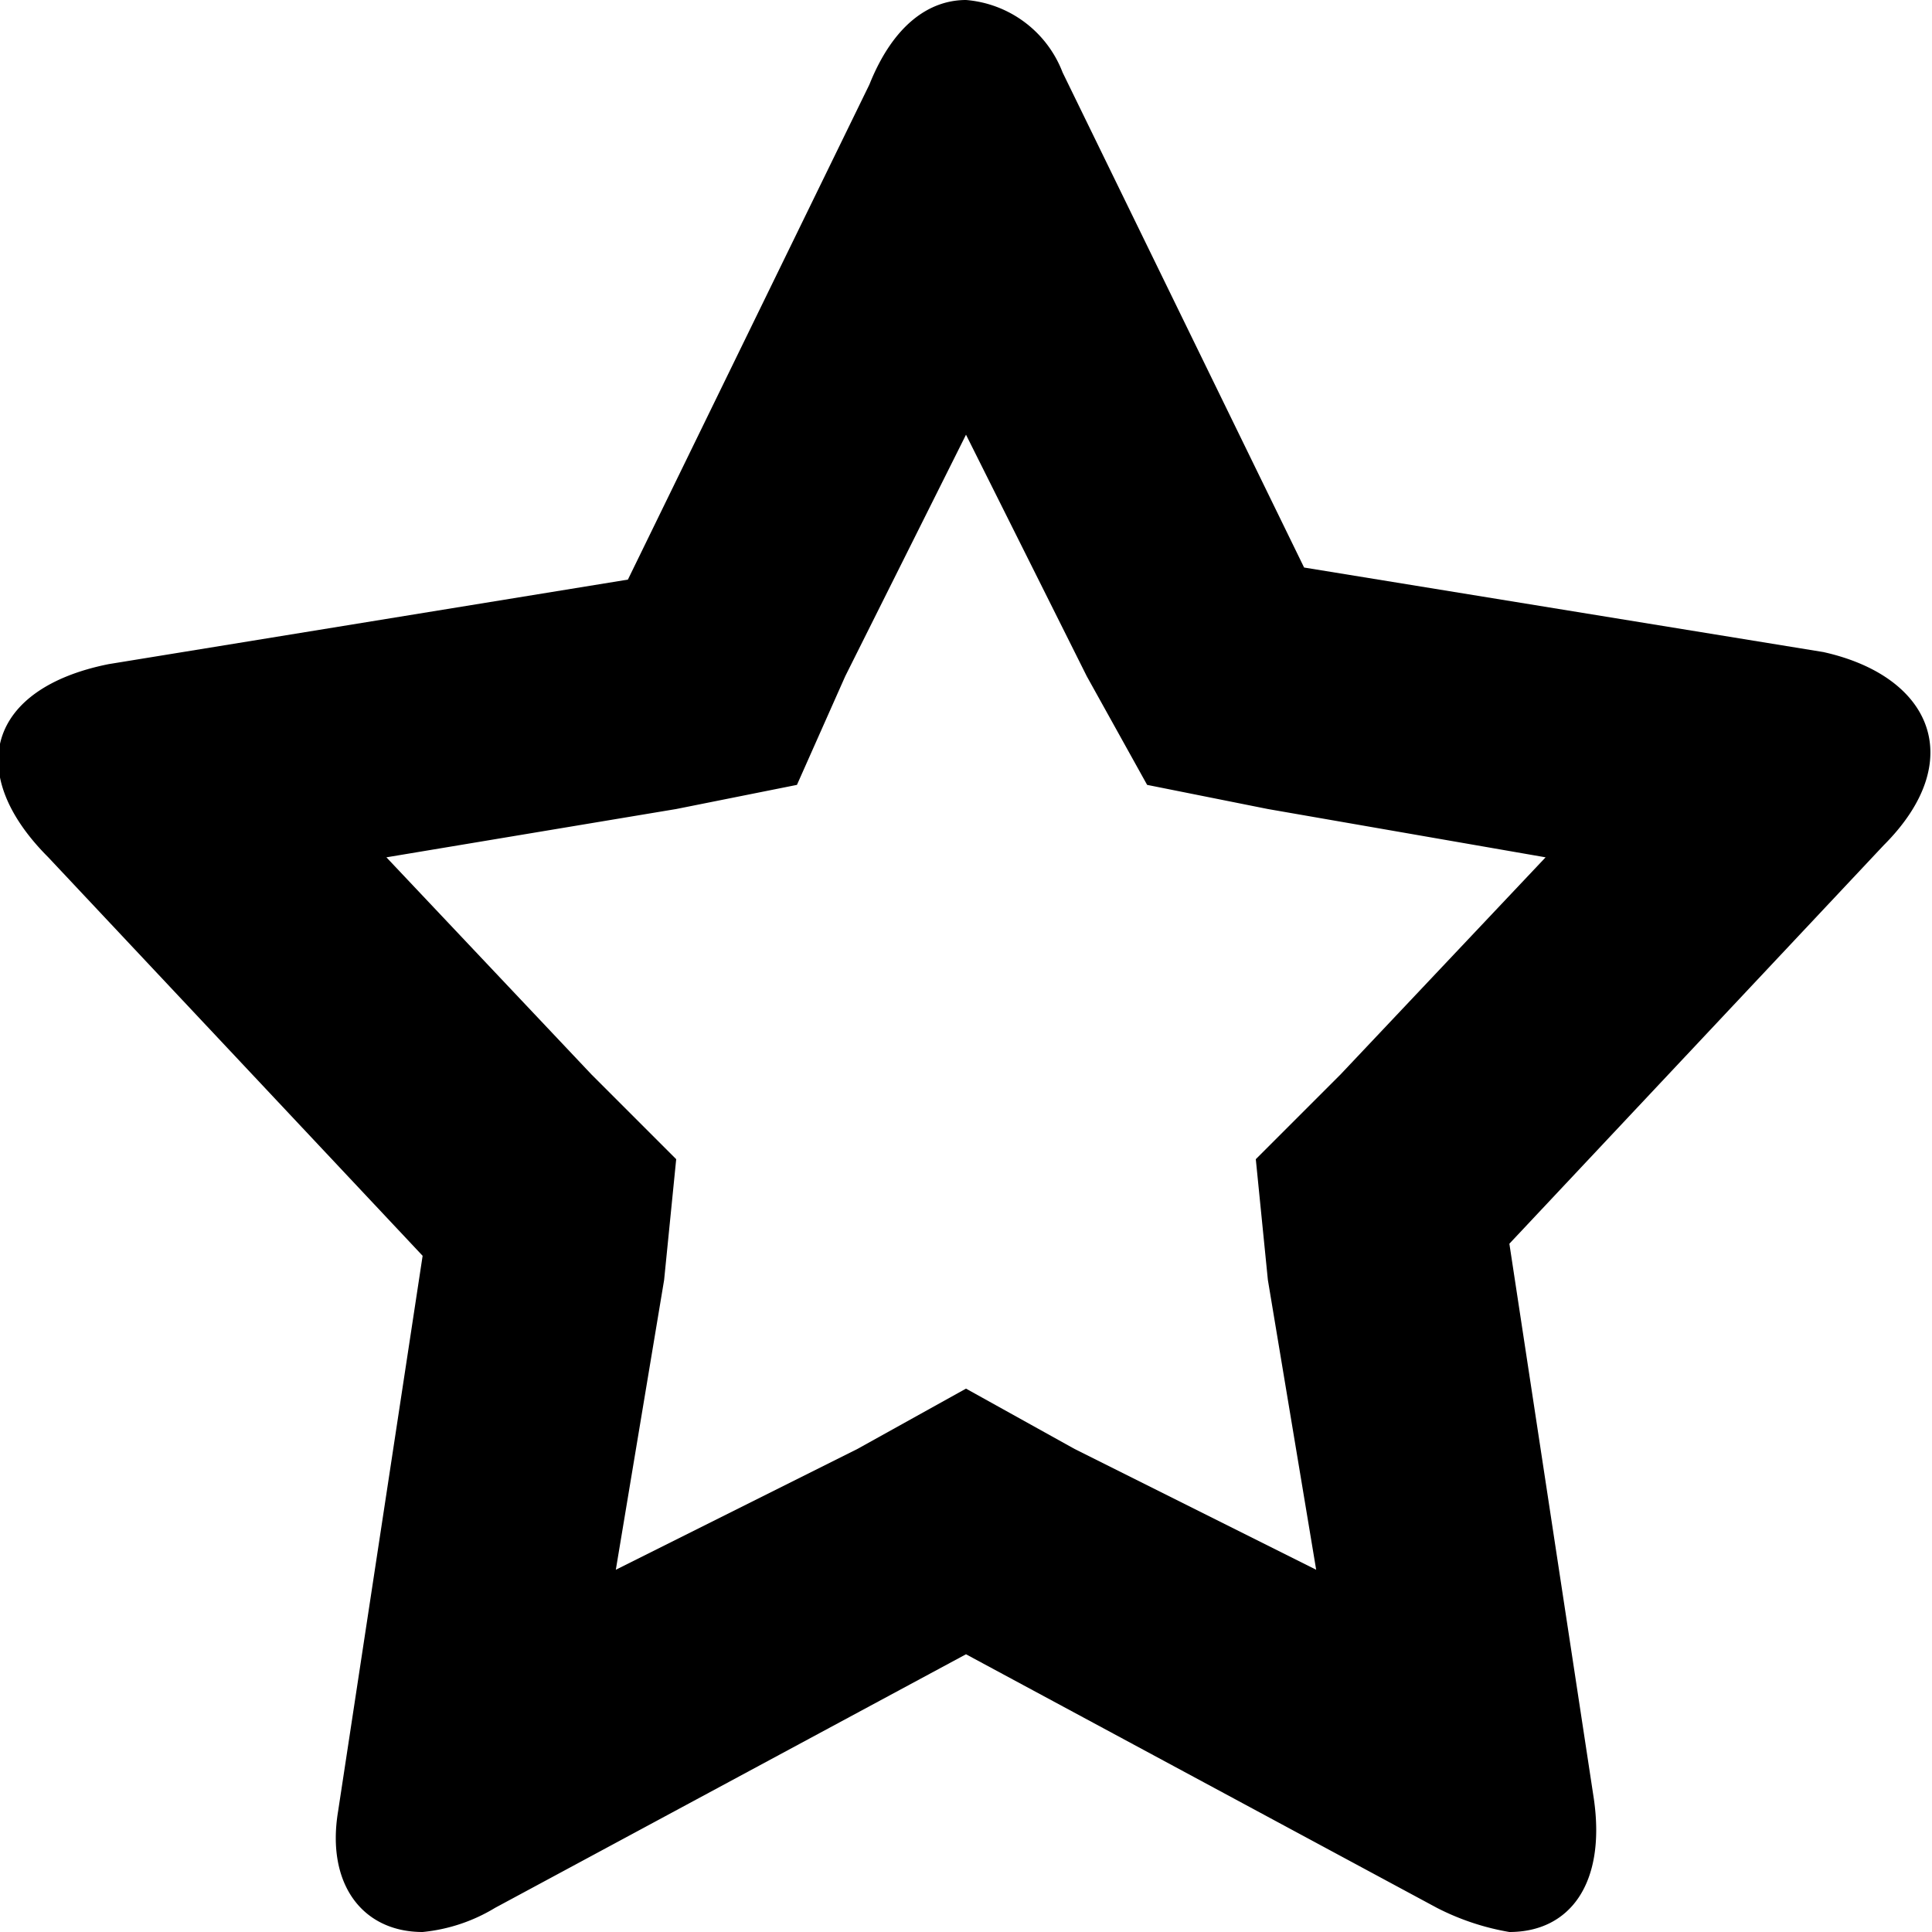 <!-- This Source Code Form is subject to the terms of the Mozilla Public
   - License, v. 2.0. If a copy of the MPL was not distributed with this
   - file, You can obtain one at http://mozilla.org/MPL/2.0/. -->
<svg xmlns="http://www.w3.org/2000/svg" width="16" height="16" viewBox="0 0 16 16">
  <path fill="context-fill" d="M8 3.6l1 2 .5.9 1 .2 2.3.4-1.7 1.8-.7.7.1 1 .4 2.4-2-1-.9-.5-.9.5-2 1 .4-2.4.1-1-.7-.7-1.7-1.8 2.4-.4 1-.2.4-.9 1-2M8 0c-.3 0-.6.2-.8.7l-2 4.1-4.3.7c-1 .2-1.2.9-.5 1.6l3.1 3.3-.7 4.6c-.1.6.2 1 .7 1a1.421 1.421 0 0 0 .6-.2L8 13.7l3.9 2.1a2.073 2.073 0 0 0 .6.2c.5 0 .8-.4.7-1.1l-.7-4.6L15.6 7c.7-.7.4-1.4-.5-1.6l-4.3-.7-2-4.1A.938.938 0 0 0 8 0z"/>
</svg>
